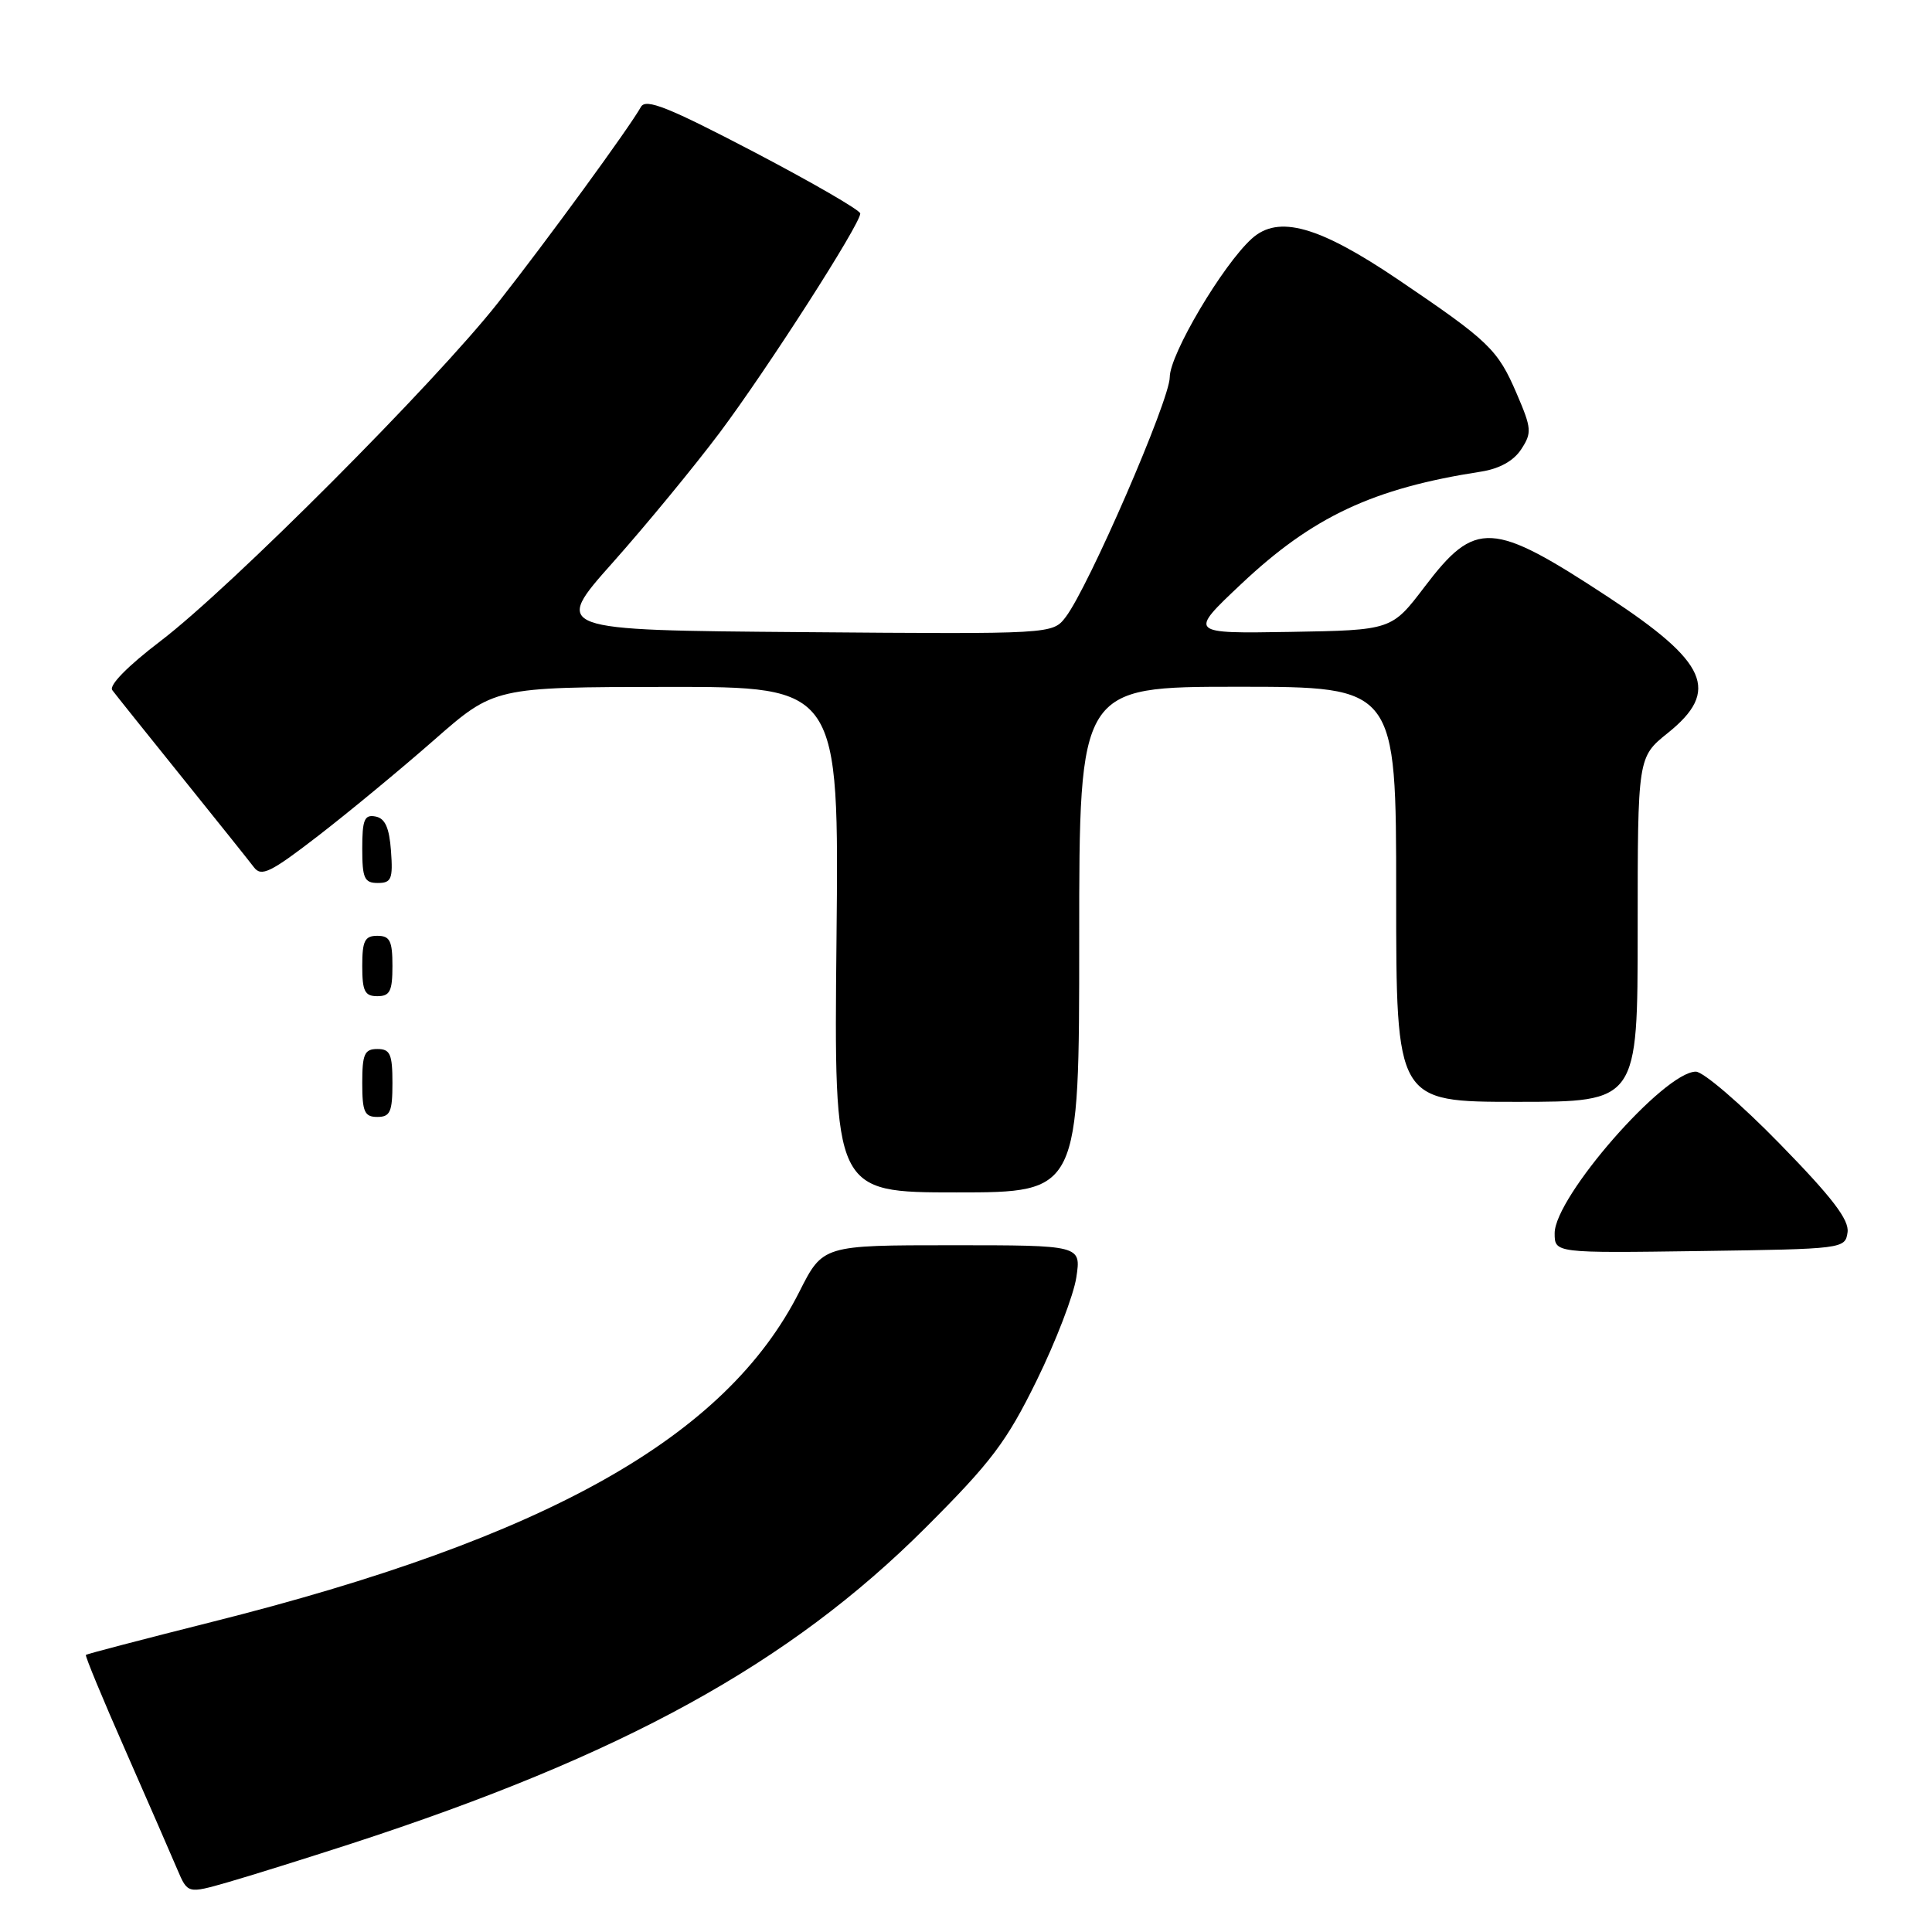 <?xml version="1.0" encoding="UTF-8" standalone="no"?>
<!DOCTYPE svg PUBLIC "-//W3C//DTD SVG 1.1//EN" "http://www.w3.org/Graphics/SVG/1.1/DTD/svg11.dtd" >
<svg xmlns="http://www.w3.org/2000/svg" xmlns:xlink="http://www.w3.org/1999/xlink" version="1.1" viewBox="0 0 256 256">
 <g >
 <path fill="currentColor"
d=" M 46.50 244.31 C 82.57 232.57 104.60 220.45 122.63 202.44 C 131.37 193.71 133.38 191.04 137.37 182.91 C 139.91 177.74 142.27 171.59 142.62 169.25 C 143.26 165.00 143.26 165.00 126.14 165.00 C 109.03 165.00 109.03 165.00 105.92 171.16 C 96.19 190.44 72.45 203.78 28.02 214.93 C 19.00 217.20 11.51 219.16 11.38 219.28 C 11.25 219.41 13.62 225.14 16.65 232.01 C 19.67 238.88 22.75 245.95 23.50 247.72 C 24.87 250.93 24.87 250.93 30.18 249.41 C 33.11 248.57 40.45 246.27 46.50 244.31 Z  M 244.81 163.29 C 245.05 161.64 242.77 158.66 235.81 151.54 C 230.69 146.29 225.69 142.00 224.71 142.00 C 220.51 142.00 206.00 158.60 206.00 163.41 C 206.00 166.04 206.00 166.04 225.25 165.77 C 244.25 165.50 244.50 165.47 244.81 163.29 Z  M 143.00 124.50 C 143.00 91.00 143.00 91.00 164.00 91.00 C 185.00 91.00 185.00 91.00 185.00 118.50 C 185.00 146.00 185.00 146.00 201.00 146.00 C 217.00 146.00 217.00 146.00 217.00 123.17 C 217.00 100.33 217.00 100.33 221.00 97.12 C 227.94 91.54 226.29 87.78 213.08 79.10 C 197.68 68.99 195.52 68.87 188.77 77.75 C 184.40 83.50 184.40 83.50 170.95 83.73 C 157.50 83.95 157.50 83.95 164.46 77.39 C 173.93 68.46 181.94 64.70 196.26 62.49 C 198.68 62.11 200.57 61.07 201.57 59.53 C 203.00 57.35 202.95 56.77 200.98 52.18 C 198.45 46.29 197.36 45.24 185.28 37.06 C 174.75 29.94 169.39 28.43 165.87 31.62 C 162.03 35.08 155.00 46.95 155.00 49.97 C 155.00 53.00 144.23 77.82 141.21 81.76 C 139.47 84.03 139.47 84.03 106.35 83.76 C 73.22 83.50 73.22 83.50 81.23 74.50 C 85.63 69.55 91.99 61.82 95.37 57.32 C 101.68 48.89 114.01 29.68 113.99 28.29 C 113.98 27.85 107.62 24.18 99.86 20.11 C 88.55 14.20 85.57 13.01 84.93 14.16 C 83.39 16.92 72.44 31.92 66.00 40.10 C 57.64 50.72 30.53 77.90 21.26 84.95 C 16.93 88.25 14.40 90.82 14.88 91.45 C 15.31 92.03 19.45 97.20 24.08 102.95 C 28.71 108.70 33.02 114.09 33.65 114.92 C 34.63 116.22 35.86 115.61 42.15 110.76 C 46.19 107.64 53.10 101.93 57.50 98.07 C 65.50 91.05 65.50 91.05 88.34 91.02 C 111.18 91.00 111.18 91.00 110.84 124.50 C 110.50 158.00 110.50 158.00 126.75 158.00 C 143.00 158.00 143.00 158.00 143.00 124.50 Z  M 52.00 143.50 C 52.00 139.67 51.70 139.00 50.00 139.00 C 48.30 139.00 48.00 139.67 48.00 143.50 C 48.00 147.33 48.30 148.00 50.00 148.00 C 51.70 148.00 52.00 147.33 52.00 143.50 Z  M 52.00 128.00 C 52.00 124.67 51.67 124.00 50.00 124.00 C 48.33 124.00 48.00 124.67 48.00 128.00 C 48.00 131.33 48.33 132.00 50.00 132.00 C 51.67 132.00 52.00 131.33 52.00 128.00 Z  M 51.81 112.76 C 51.58 109.66 51.03 108.43 49.75 108.19 C 48.29 107.91 48.00 108.61 48.00 112.43 C 48.00 116.38 48.28 117.00 50.06 117.00 C 51.86 117.00 52.08 116.47 51.81 112.76 Z "/>
</g>
</svg>